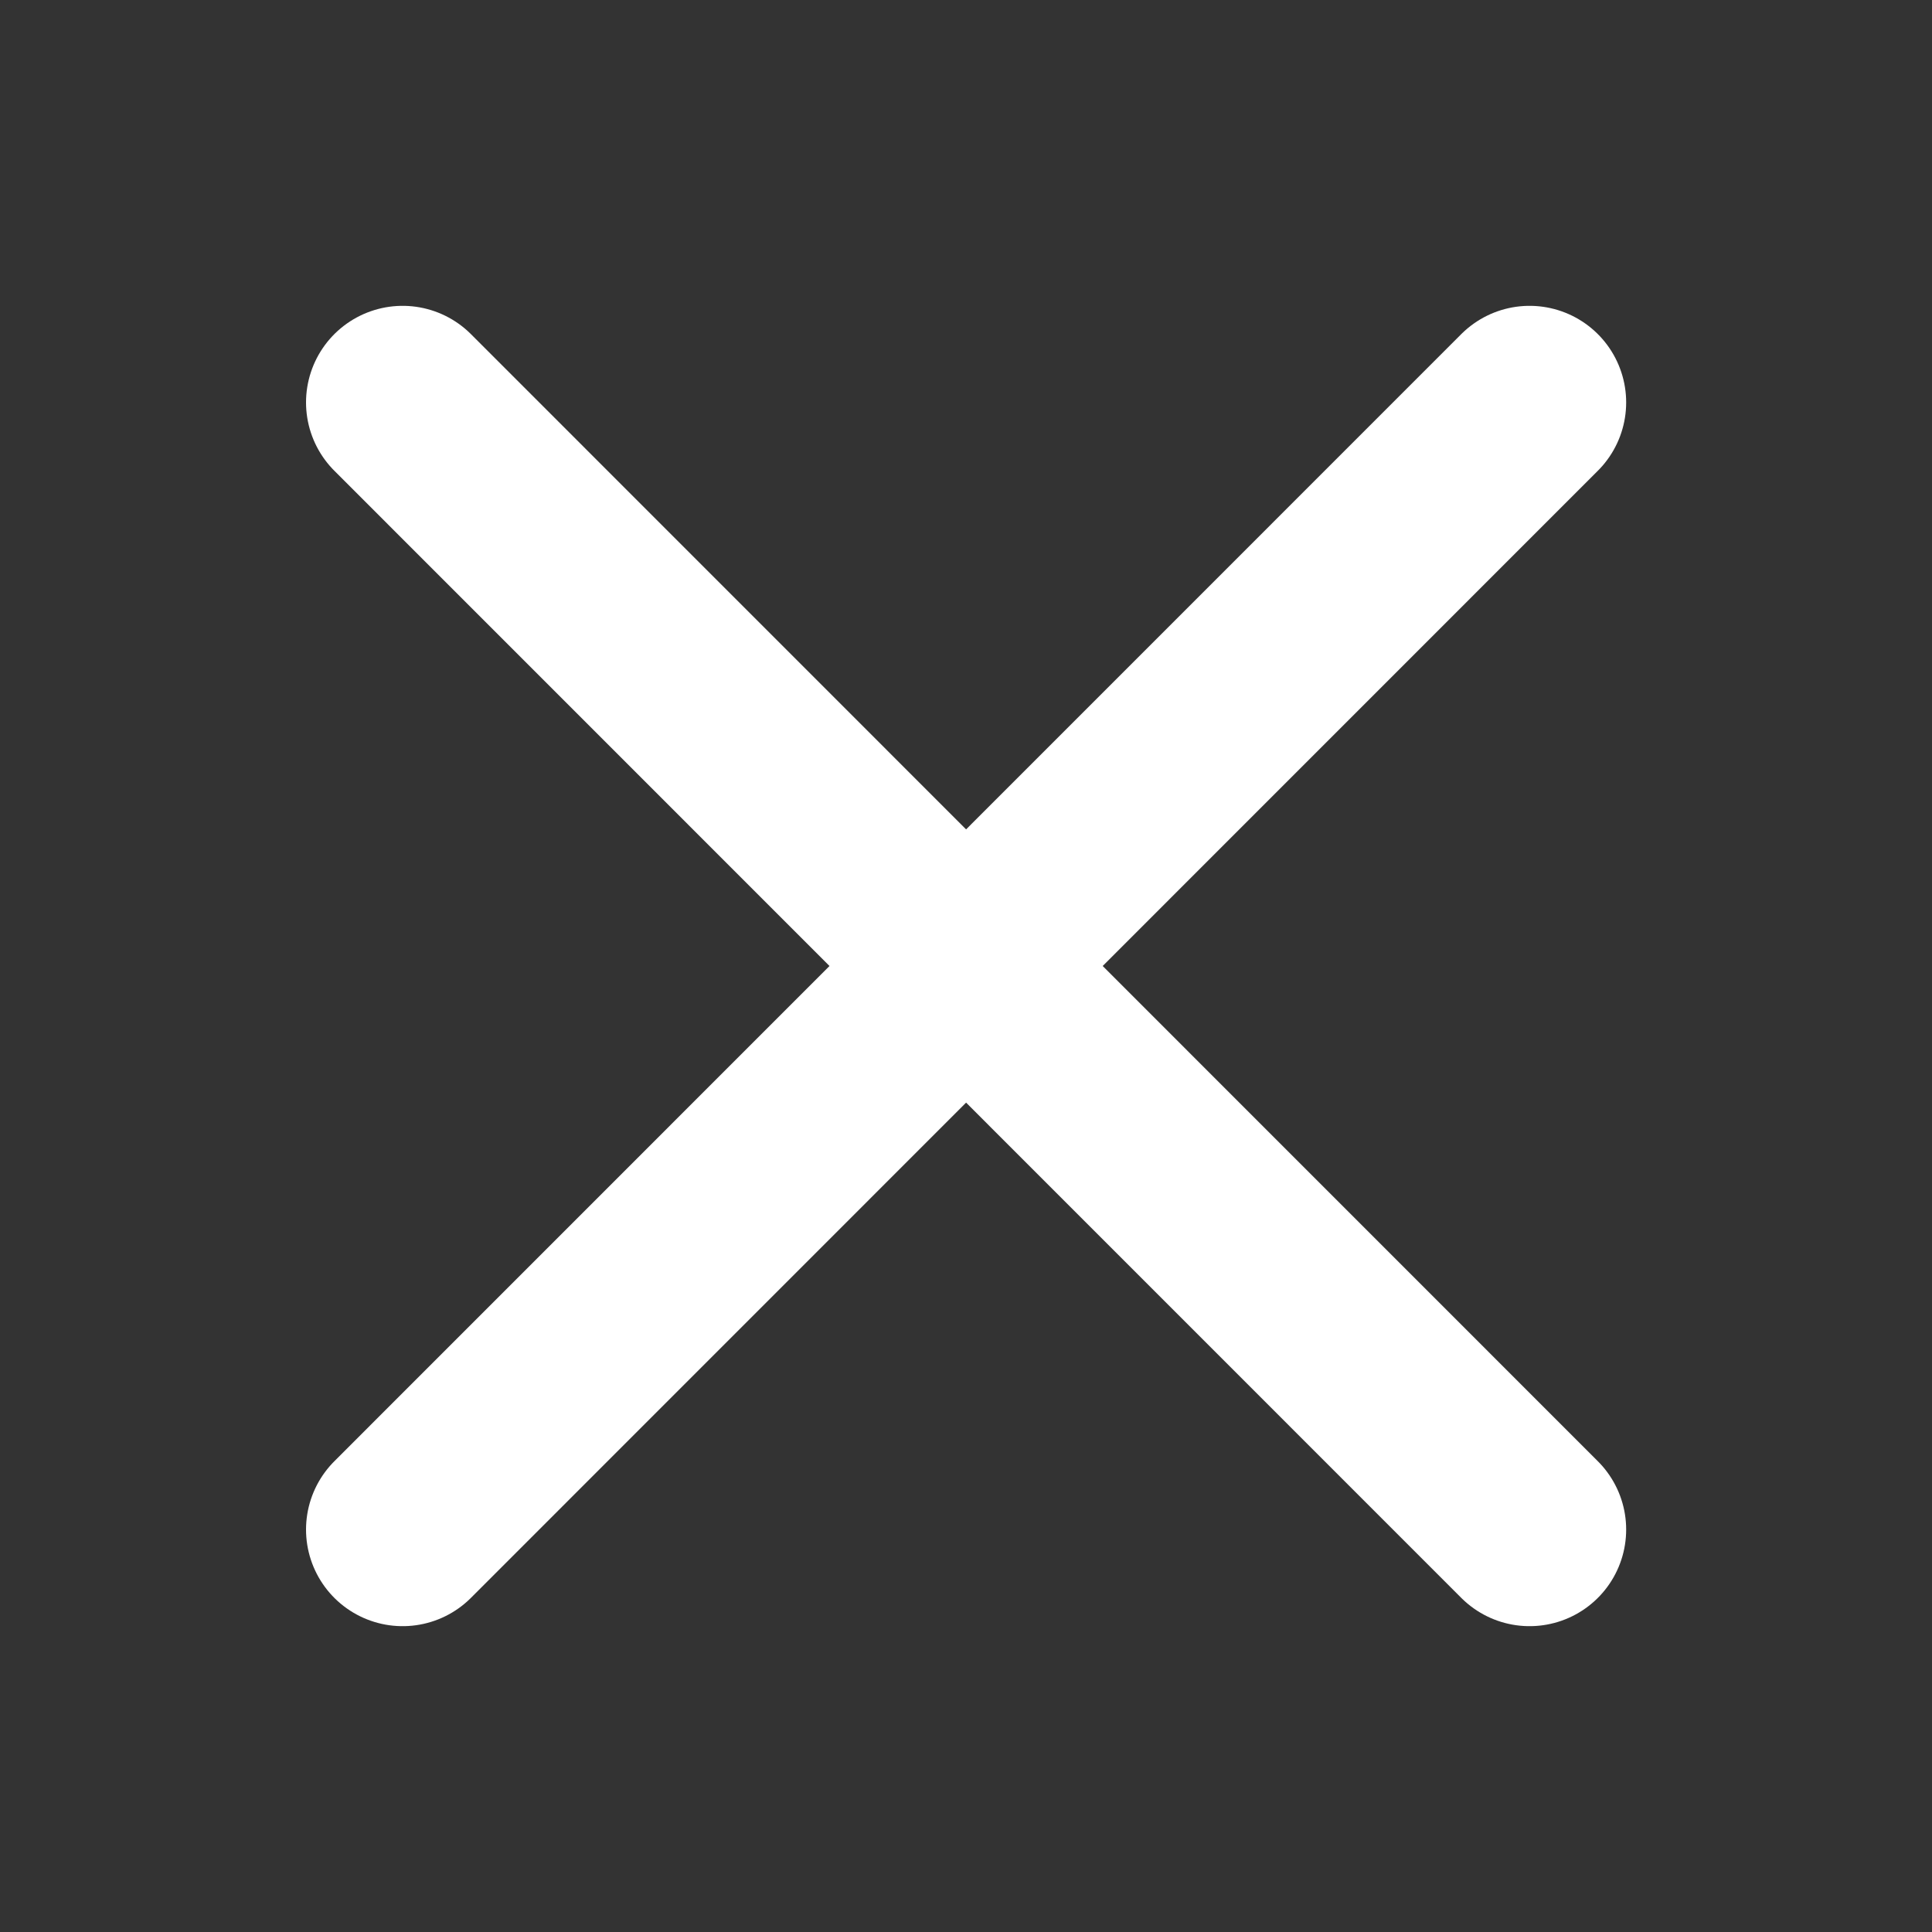 <svg width="10" height="10" viewBox="0 0 10 10" fill="none" xmlns="http://www.w3.org/2000/svg">
<rect x="0" y="0" width="10" height="10" fill="#333333" stroke="none"/>
<path d="M7.917 2.083L2.084 7.917M2.084 2.083L7.917 7.917" stroke="white" stroke-linecap="round" stroke-linejoin="round"/>
</svg>
